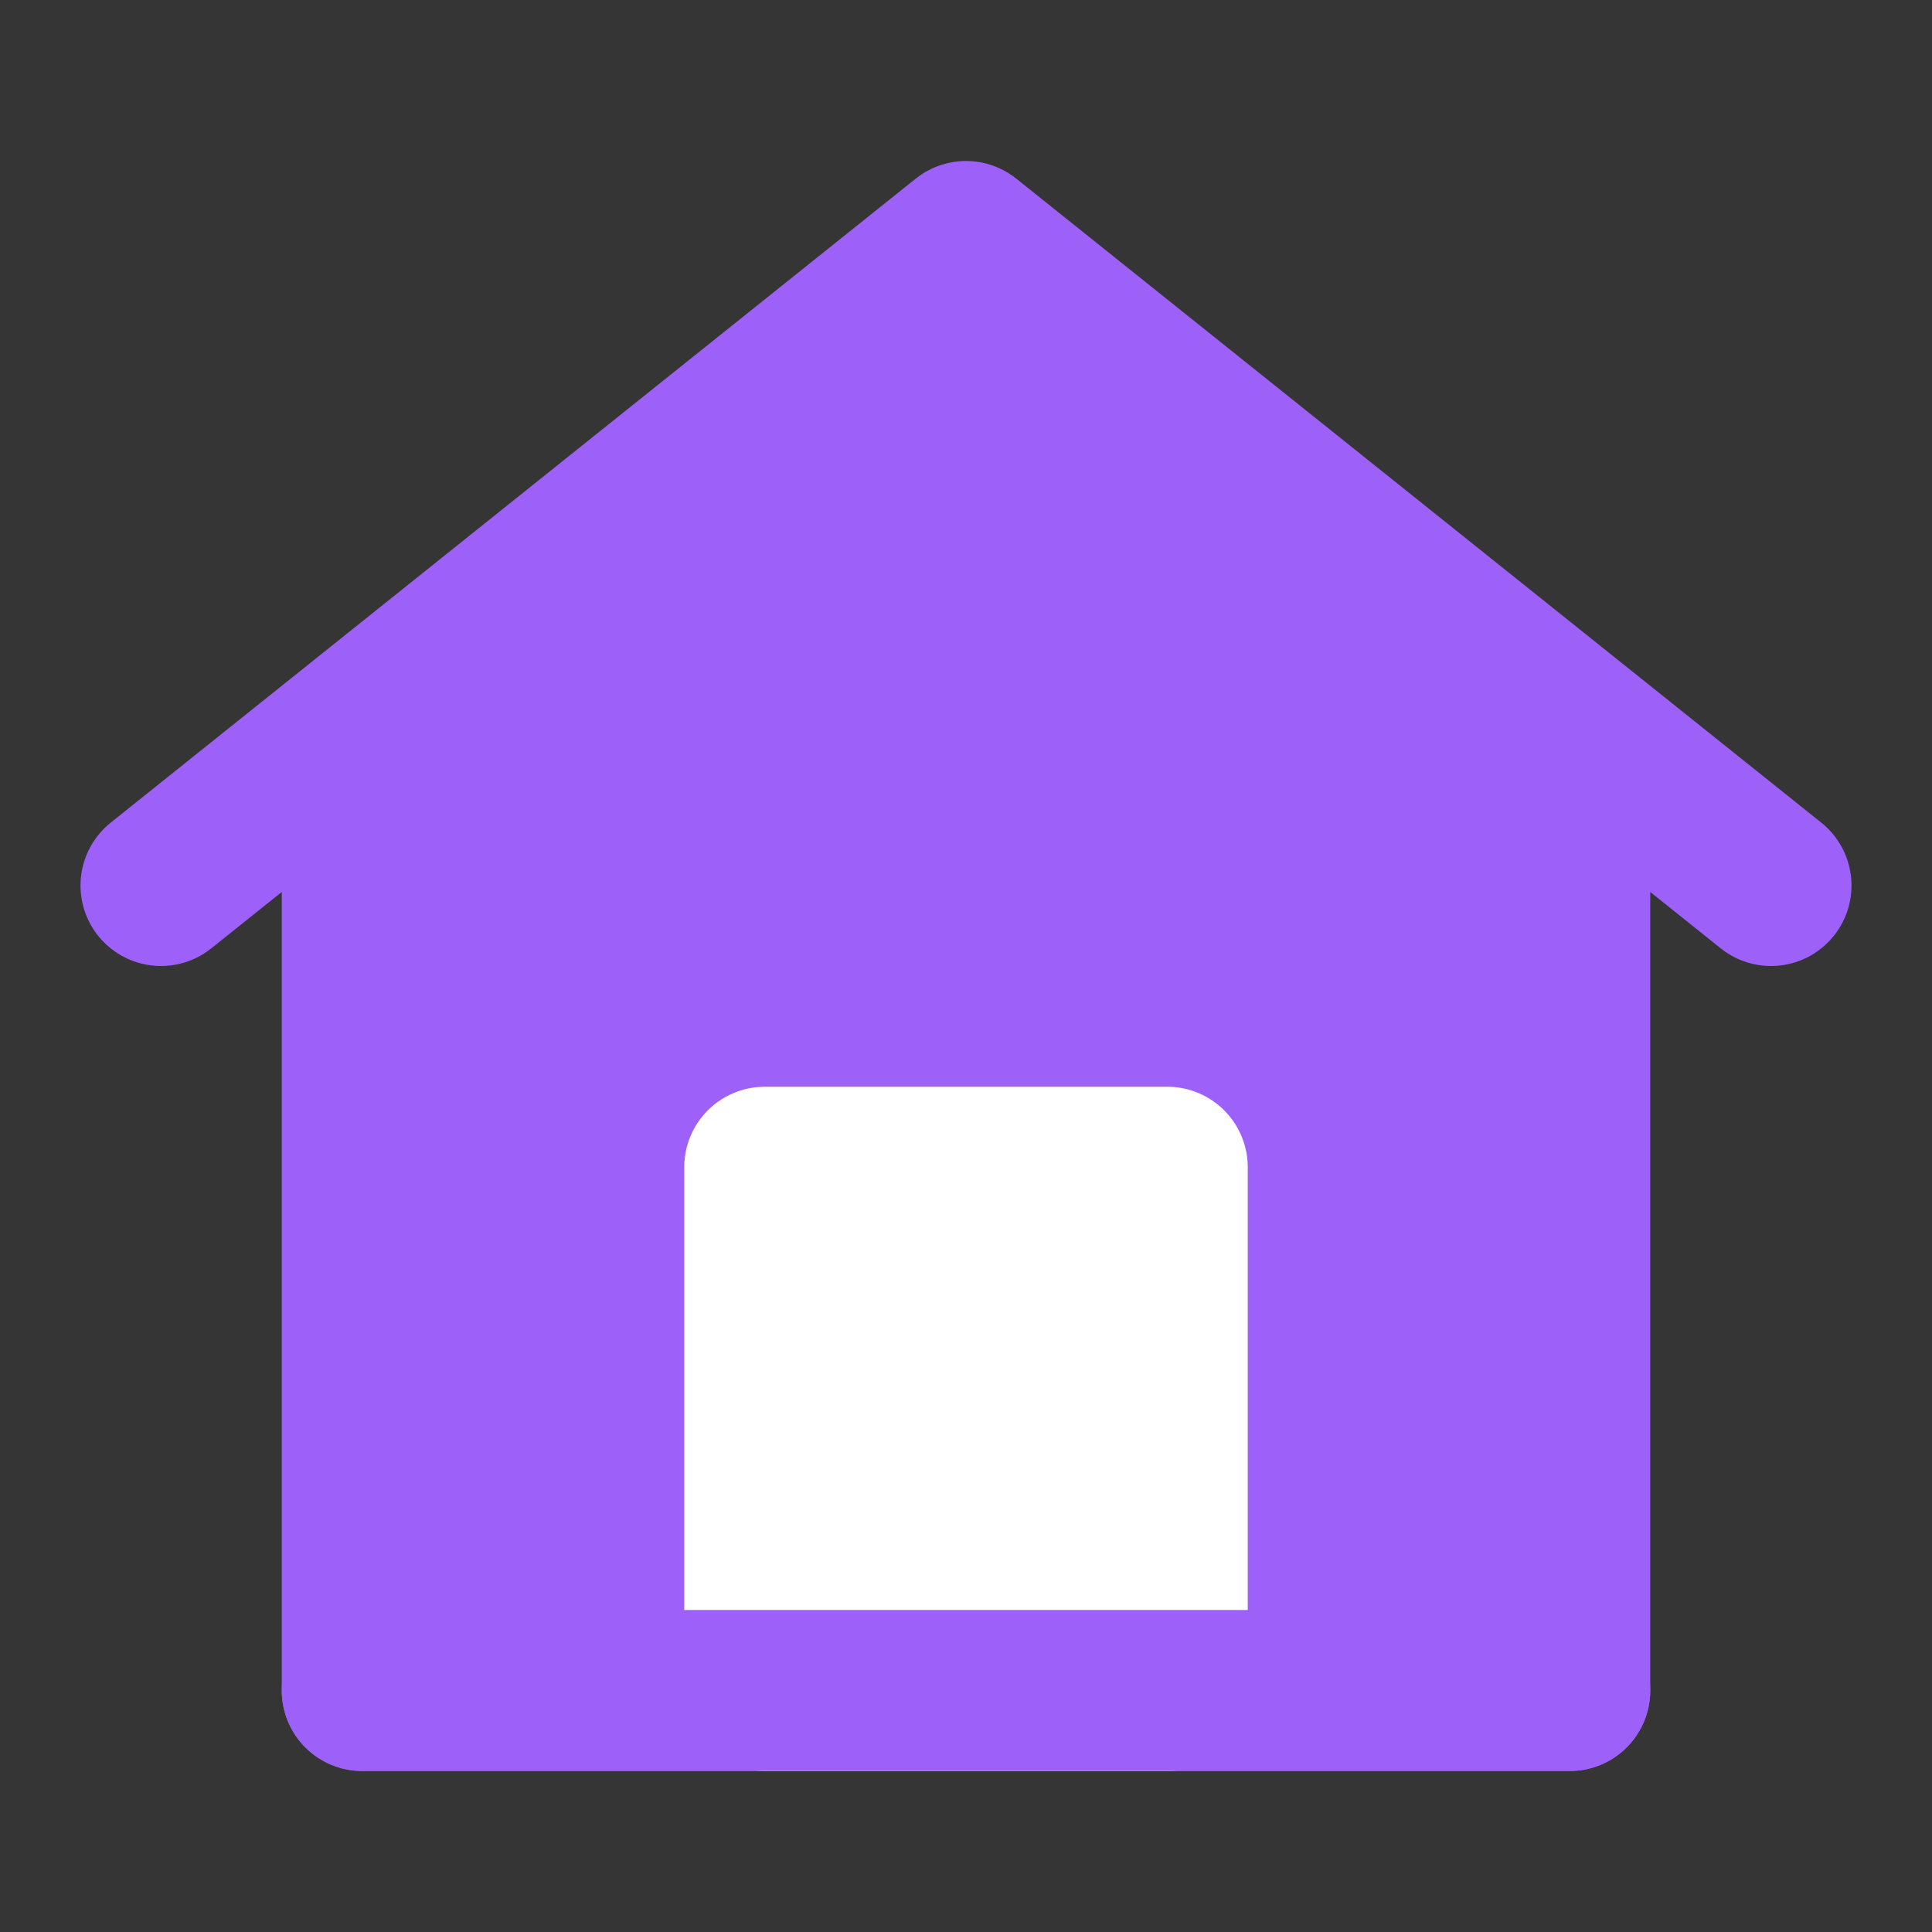 <svg width="60" height="60" viewBox="0 0 60 60" fill="none" xmlns="http://www.w3.org/2000/svg">
    <rect x="0" y="0" width="60" height="60" fill="#333333" stroke="none"/>
    <path d="M60 0H0V60H60V0Z" fill="white" fill-opacity="0.01" />
    <path d="M11.25 22.5V52.5H48.75V22.5L30 7.5L11.25 22.5Z" fill="#9D60F8" />
    <path d="M11.25 52.5V22.5L5 27.5L30 7.5L55 27.5L48.75 22.5V52.5H11.25Z" stroke="#9D60F8" stroke-width="5"
        stroke-linecap="round" stroke-linejoin="round" />
    <path d="M23.75 36.25V52.5H36.25V36.25H23.75Z" fill="white" stroke="white" stroke-width="5"
        stroke-linejoin="round" />
    <path d="M11.25 52.5H48.75" stroke="#9D60F8" stroke-width="5" stroke-linecap="round" />
</svg>